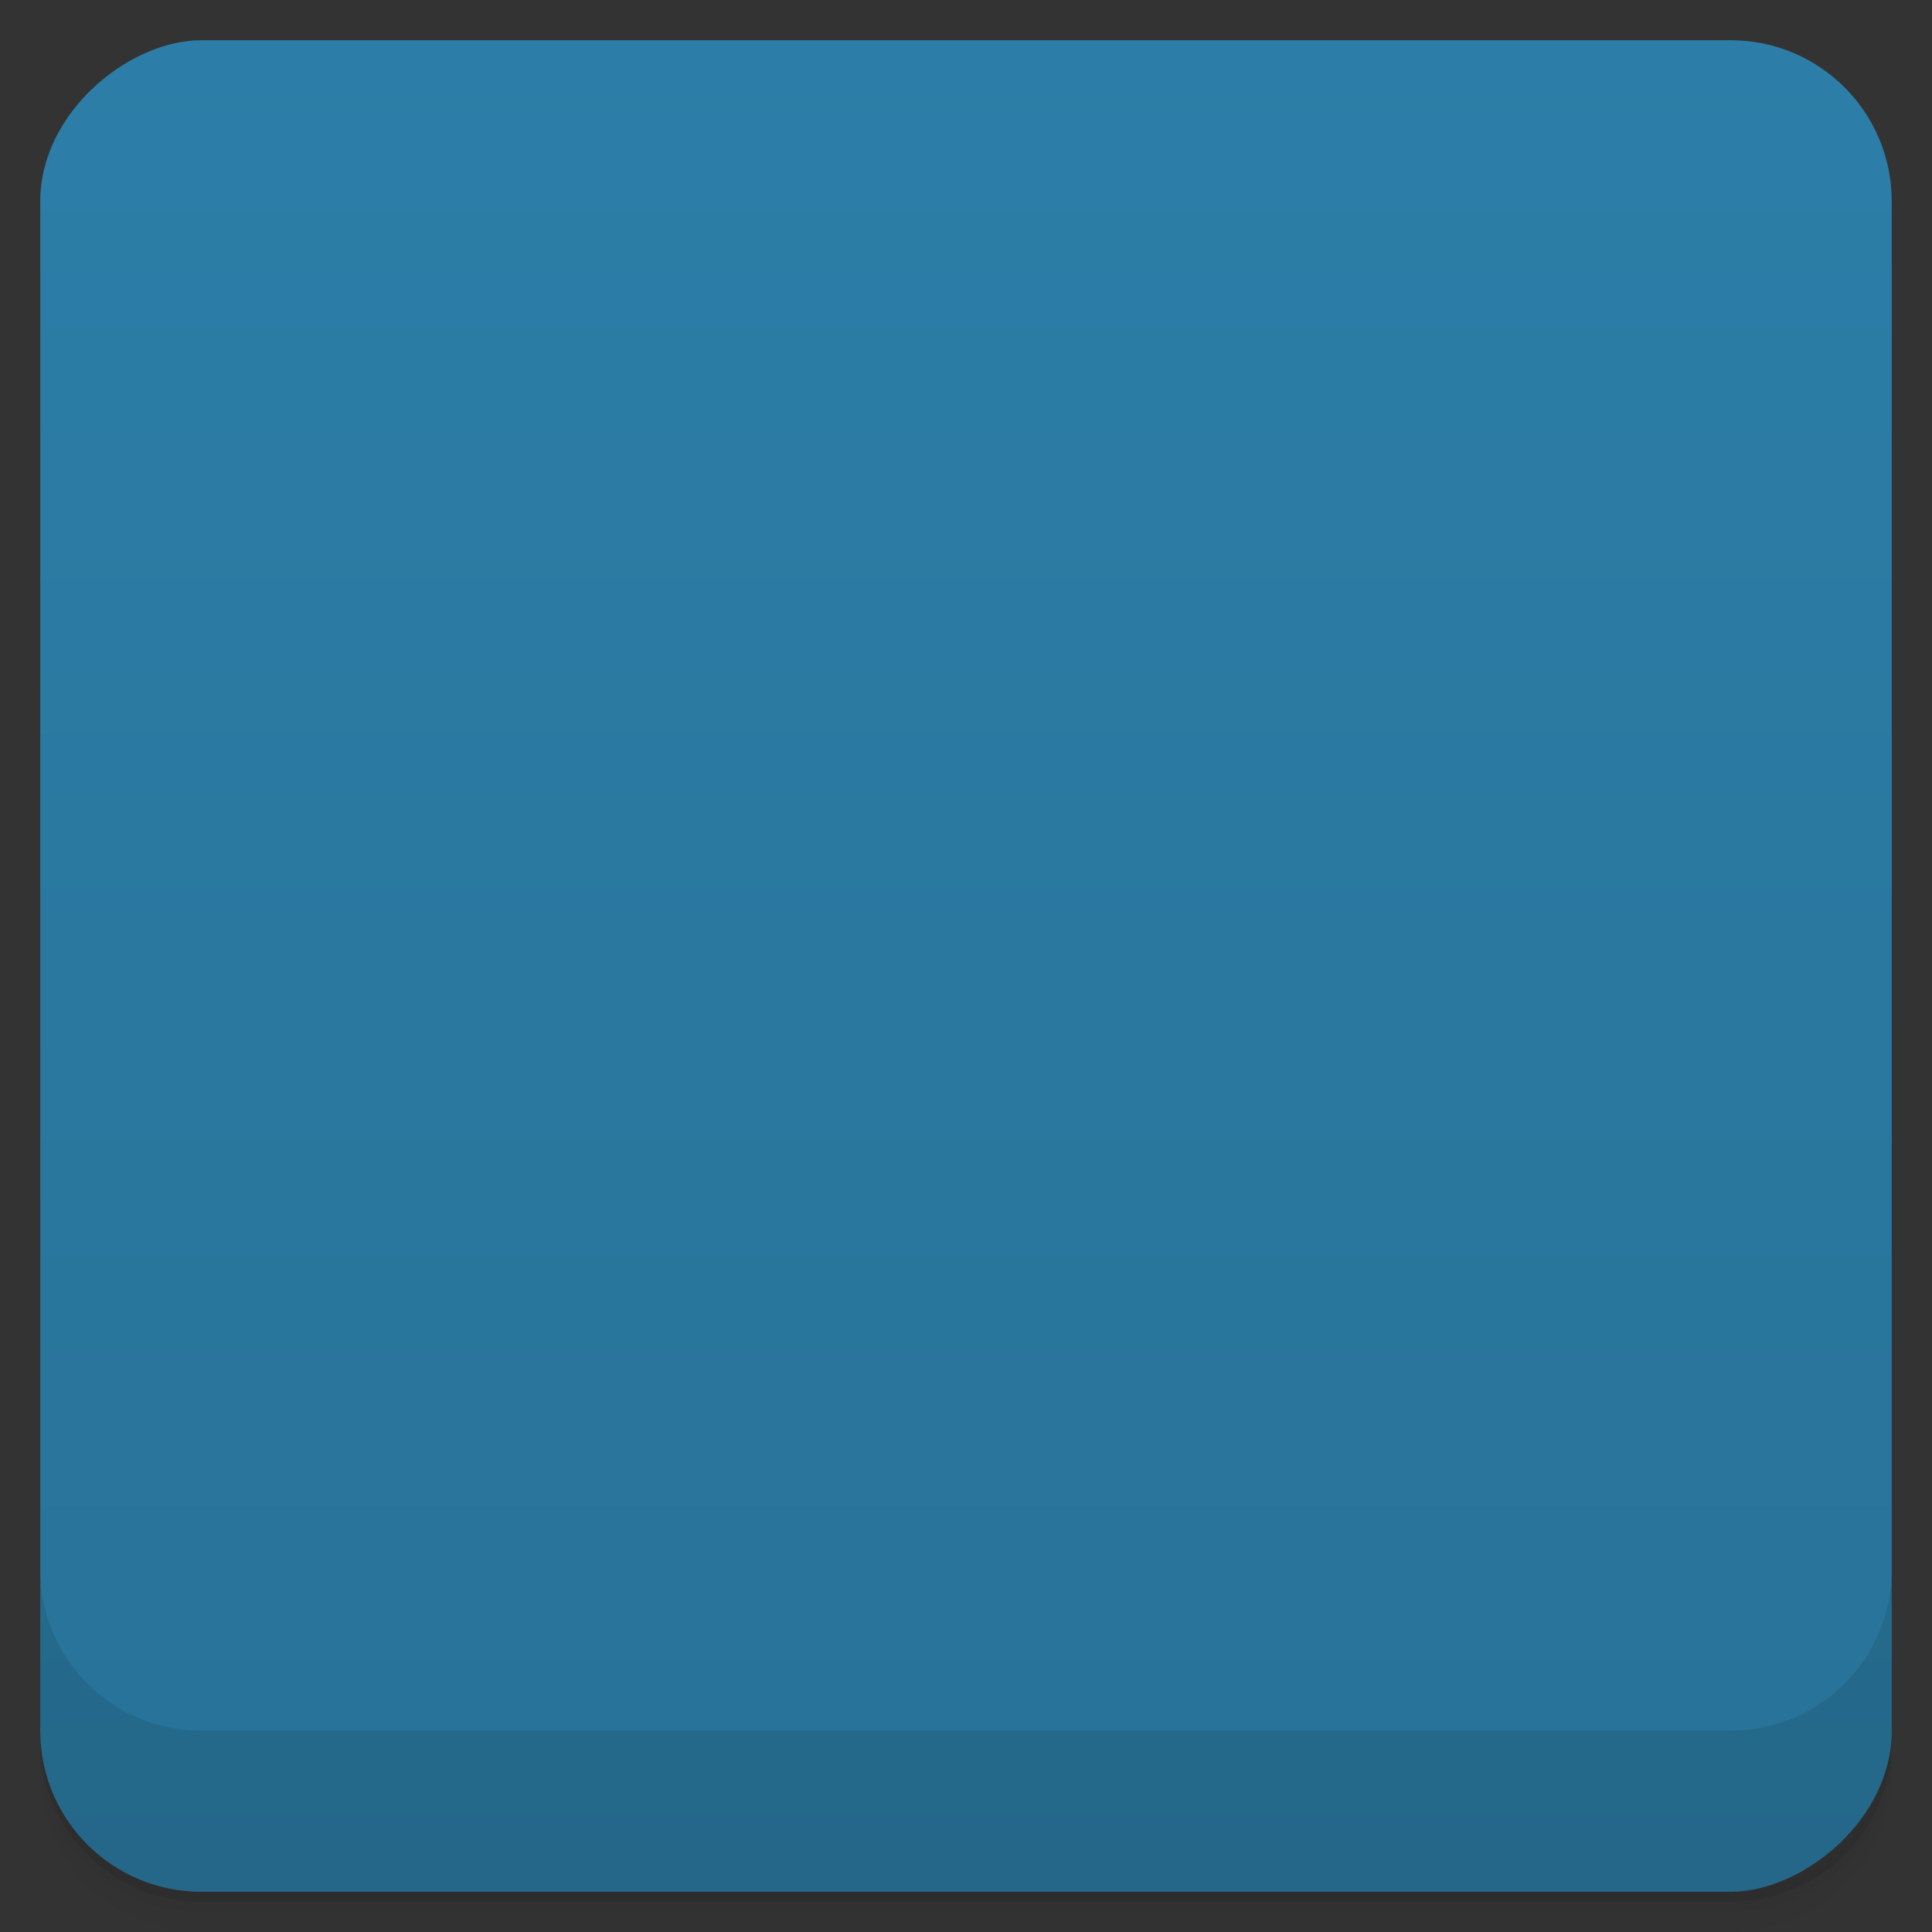 <svg viewBox="0 0 48 48">
  <rect x="0" y="0" width="48" height="48" fill="#333333" stroke="none"/>
  <defs>
    <linearGradient id="a" x1="1" x2="47" gradientUnits="userSpaceOnUse" gradientTransform="translate(-48 .002)">
      <stop stop-color="#287298"/>
      <stop offset="1" stop-color="#2c7ea8"/>
    </linearGradient>
    <clipPath id="b"/>
    <clipPath id="c"/>
  </defs>
  <path d="M1 43v.25c0 2.216 1.784 4 4 4h38c2.216 0 4-1.784 4-4V43c0 2.216-1.784 4-4 4H5c-2.216 0-4-1.784-4-4zm0 .5v.5c0 2.216 1.784 4 4 4h38c2.216 0 4-1.784 4-4v-.5c0 2.216-1.784 4-4 4H5c-2.216 0-4-1.784-4-4z" opacity=".02"/>
  <path d="M1 43.25v.25c0 2.216 1.784 4 4 4h38c2.216 0 4-1.784 4-4v-.25c0 2.216-1.784 4-4 4H5c-2.216 0-4-1.784-4-4z" opacity=".05"/>
  <path d="M1 43v.25c0 2.216 1.784 4 4 4h38c2.216 0 4-1.784 4-4V43c0 2.216-1.784 4-4 4H5c-2.216 0-4-1.784-4-4z" opacity=".1"/>
  <rect width="46" height="46" x="-47" y="1" rx="4" transform="rotate(-90)" fill="url(#a)"/>
  <g clip-path="url(#b)">
    <path d="M20.395 12a.379.379 0 0 0-.364.297c-.027.156.008.23.074.363.309.555.617.984.734 1.316.203.457.199.879.145 1.164l-.371 1.75c-1.855.426-3.645.859-5.438 1.461a5.075 5.075 0 0 0-.883.363.23.23 0 0 0-.074 0c-.094.059-.098.141-.148.219-.023.043-.066.09-.074.148a.332.332 0 0 0 .074.219c.156.211.367.301.664.438.293.137.633.273.883.367a19.24 19.24 0 0 0 4.117.949c-.344 1.527-.672 3.035-1.18 4.52-.121.363-.277.742-.438 1.098-.461 1.02-1.051 1.949-1.617 2.844-.602.836-1.105 1.652-1.762 2.406-.125.129-.32.242-.441.363-.059.066-.102.164-.148.223-.02.027-.055.039-.074.074-.02.031-.008.051 0 .145a.23.23 0 0 0 0 .074.227.227 0 0 0 .074.074c.02.027.043.055.074.074a.23.23 0 0 0 .074 0c.133.02.242-.031.367-.074.129-.039.219-.074.371-.145.305-.145.695-.301 1.027-.512.473-.297.828-.602 1.102-.801.484-.352 1.574-1.355 2.133-2.039.641-.723 1.32-1.5 1.84-2.48.008-.02-.012-.055 0-.074.035-.063.238-.449.293-.586.109-.273.184-.547.219-.656l1.617-4.887 5.66-1.313c-.141 1.18-.297 2.32-.438 3.5-.109.973-.184 1.363-.293 2.406-.004.031.004.039 0 .074-.066.32-.246 1.223-.297 1.461-.375 1.809-.777 3.453-1.613 4.887-.203.277-.434.57-.664.801-.23-.113-.555-.27-1.027-.293h-.074a.23.23 0 0 0-.074 0s-.074.07-.074.074c-.027.02-.059.043-.074.074-.031.168.023.297.074.441.051.145.09.305.145.438.426.953.926 1.781 1.398 2.625a.17.17 0 0 0 .074.074.17.17 0 0 0 .074.074.23.23 0 0 0 .074 0 .23.23 0 0 0 .074 0 .194.194 0 0 0 .074-.074c.703-.66 1.535-1.73 2.133-2.625a23.091 23.091 0 0 0 2.867-5.906c.105-.344.191-.691.293-1.094l2.203-8.387c.094-.371.203-.785.219-1.098a.224.224 0 0 0 0-.074c-.043-.105-.145-.16-.219-.23-.074-.051-.125-.098-.219-.145a4.663 4.663 0 0 0-.664-.289 33.22 33.22 0 0 0-3.453-.949.756.756 0 0 0-.367-.078c-.145.02-.355.043-.516.078-.32.066-.648.168-.883.23l-2.941.645c.125-.387.332-.961.145-1.676-.25-.816-.898-1.293-1.613-1.531-.613-.207-1.211-.391-1.84-.586-.102-.02-.563-.191-1.027-.219m-.008-.023" opacity=".1"/>
  </g>
  <g>
    <g clip-path="url(#c)">
      <path d="M20.395 11a.379.379 0 0 0-.364.297c-.027.156.008.23.074.363.309.555.617.984.734 1.316.203.457.199.879.145 1.164l-.371 1.75c-1.855.426-3.645.859-5.438 1.461a5.075 5.075 0 0 0-.883.363.23.23 0 0 0-.074 0c-.094.059-.098.141-.148.219-.023.043-.066.09-.074.148a.332.332 0 0 0 .074.219c.156.211.367.301.664.438.293.137.633.273.883.367a19.24 19.24 0 0 0 4.117.949c-.344 1.527-.672 3.035-1.18 4.52-.121.363-.277.742-.438 1.098-.461 1.02-1.051 1.949-1.617 2.844-.602.836-1.105 1.652-1.762 2.406-.125.129-.32.242-.441.363-.059.066-.102.164-.148.223-.02.027-.055.039-.074.074-.02.031-.008.051 0 .145a.23.23 0 0 0 0 .074.227.227 0 0 0 .074.074c.02.027.043.055.074.074a.23.23 0 0 0 .074 0c.133.02.242-.031.367-.074.129-.039.219-.074.371-.145.305-.145.695-.301 1.027-.512.473-.297.828-.602 1.102-.801.484-.352 1.574-1.355 2.133-2.039.641-.723 1.32-1.5 1.84-2.48.008-.02-.012-.055 0-.074.035-.063.238-.449.293-.586.109-.273.184-.547.219-.656l1.617-4.887 5.66-1.313c-.141 1.18-.297 2.32-.438 3.5-.109.973-.184 1.363-.293 2.406-.004.031.004.039 0 .074-.066.32-.246 1.223-.297 1.461-.375 1.809-.777 3.453-1.613 4.887-.203.277-.434.57-.664.801-.23-.113-.555-.27-1.027-.293h-.074a.23.23 0 0 0-.074 0s-.074.07-.074.074c-.027.02-.059.043-.074.074-.031.168.023.297.074.441.051.145.09.305.145.438.426.953.926 1.781 1.398 2.625a.17.17 0 0 0 .074.074.17.17 0 0 0 .074.074.23.23 0 0 0 .074 0 .23.23 0 0 0 .074 0 .194.194 0 0 0 .074-.074c.703-.66 1.535-1.73 2.133-2.625a23.091 23.091 0 0 0 2.867-5.906c.105-.344.191-.691.293-1.094l2.203-8.387c.094-.371.203-.785.219-1.098a.224.224 0 0 0 0-.074c-.043-.105-.145-.16-.219-.23-.074-.051-.125-.098-.219-.145a4.663 4.663 0 0 0-.664-.289 33.22 33.22 0 0 0-3.453-.949.756.756 0 0 0-.367-.078c-.145.02-.355.043-.516.078-.32.066-.648.168-.883.23l-2.941.645c.125-.387.332-.961.145-1.676-.25-.816-.898-1.293-1.613-1.531-.613-.207-1.211-.391-1.84-.586-.102-.02-.563-.191-1.027-.219m-.008-.023" fill="#f9f9f9"/>
    </g>
  </g>
  <g>
    <path d="M1 38.998v4c0 2.216 1.784 4 4 4h38c2.216 0 4-1.784 4-4v-4c0 2.216-1.784 4-4 4H5c-2.216 0-4-1.784-4-4z" opacity=".1"/>
  </g>
</svg>
